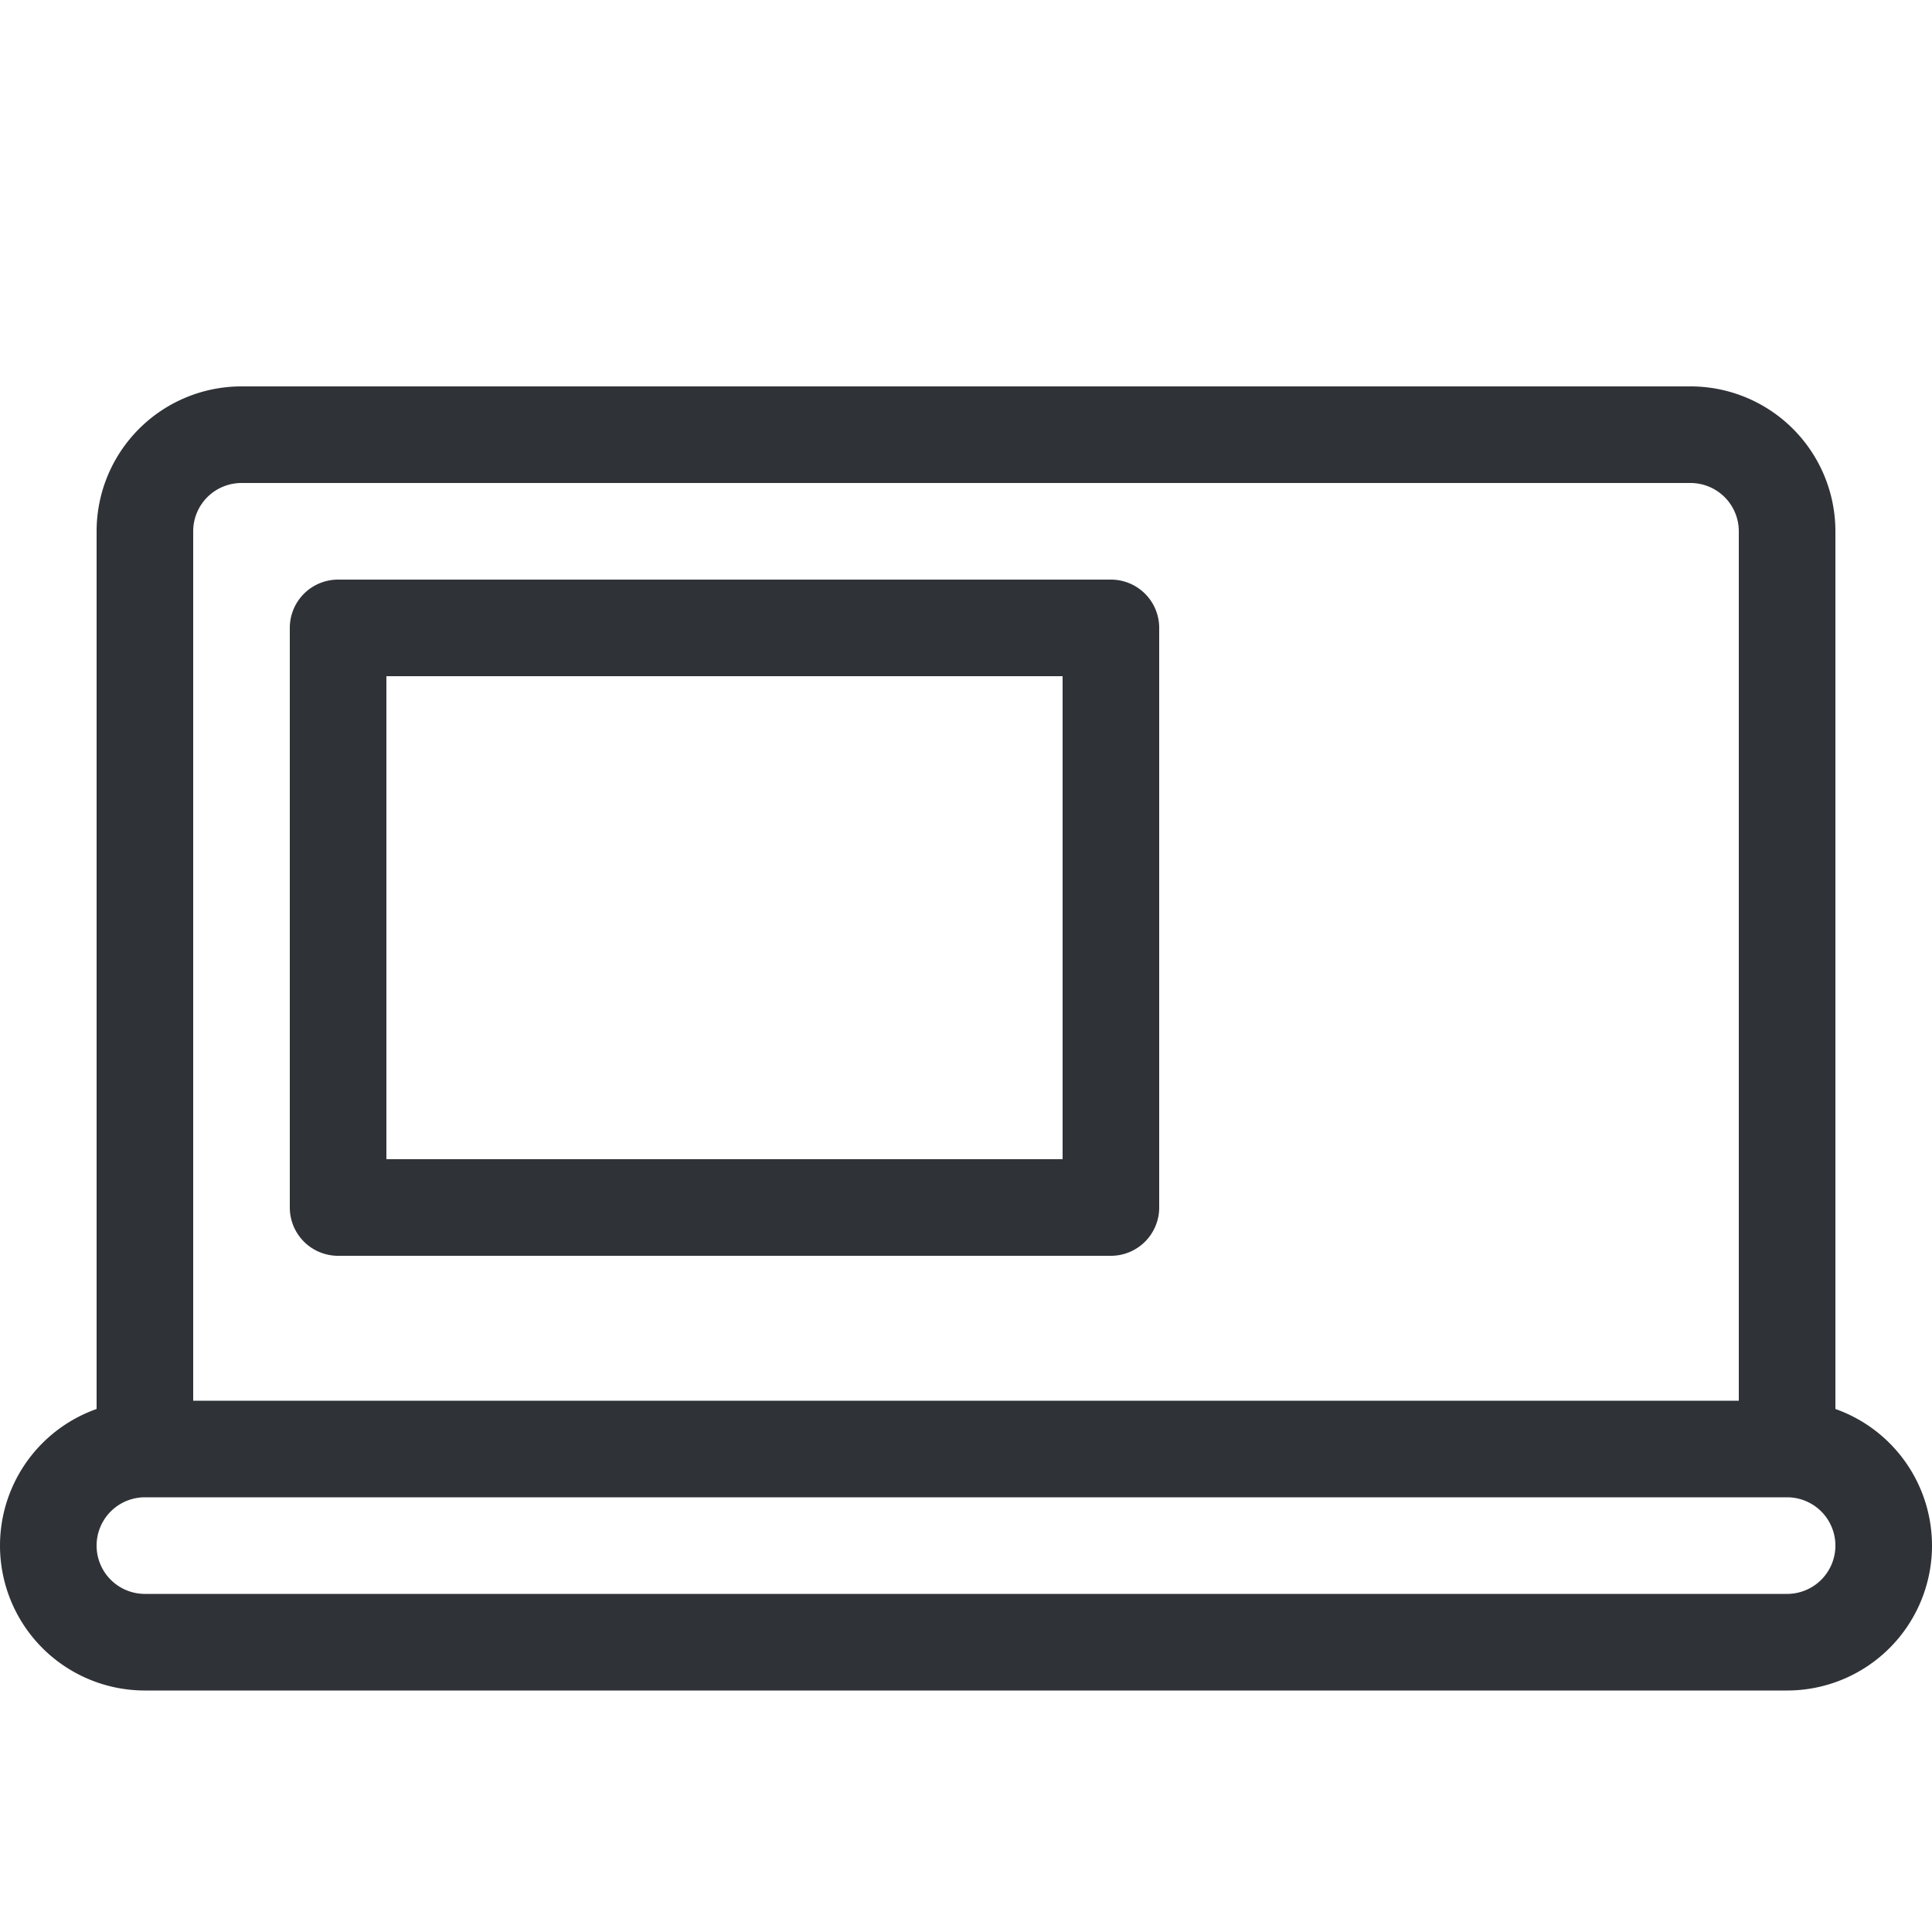 <svg xmlns="http://www.w3.org/2000/svg" width="20" height="20" fill="none" viewBox="0 0 20 20"><path fill="#2F3237" d="M3.5 6.5V6a.5.5 0 0 0-.5.5h.5zm8 0h.5a.5.5 0 0 0-.5-.5v.5zm0 6v.5a.5.5 0 0 0 .5-.5h-.5zm-8 0H3a.5.5 0 0 0 .5.5v-.5zM2.5 5h15V4h-15v1zm15.5.5V15h1V5.5h-1zm.5 9h-17v1h17v-1zM2 15V5.5H1V15h1zM17.5 5a.5.5 0 0 1 .5.5h1A1.5 1.5 0 0 0 17.5 4v1zm-15-1A1.5 1.5 0 0 0 1 5.5h1a.5.5 0 0 1 .5-.5V4zm16 12.5h-17v1h17v-1zm-17 0A.5.5 0 0 1 1 16H0a1.5 1.5 0 0 0 1.5 1.5v-1zM19 16a.5.5 0 0 1-.5.5v1A1.5 1.5 0 0 0 20 16h-1zm-.5-.5a.5.5 0 0 1 .5.5h1a1.5 1.5 0 0 0-1.5-1.5v1zm-17-1A1.5 1.5 0 0 0 0 16h1a.5.5 0 0 1 .5-.5v-1zm2-7.5h8V6h-8v1zm7.5-.5v6h1v-6h-1zm.5 5.5h-8v1h8v-1zm-7.5.5v-6H3v6h1z"/></svg>